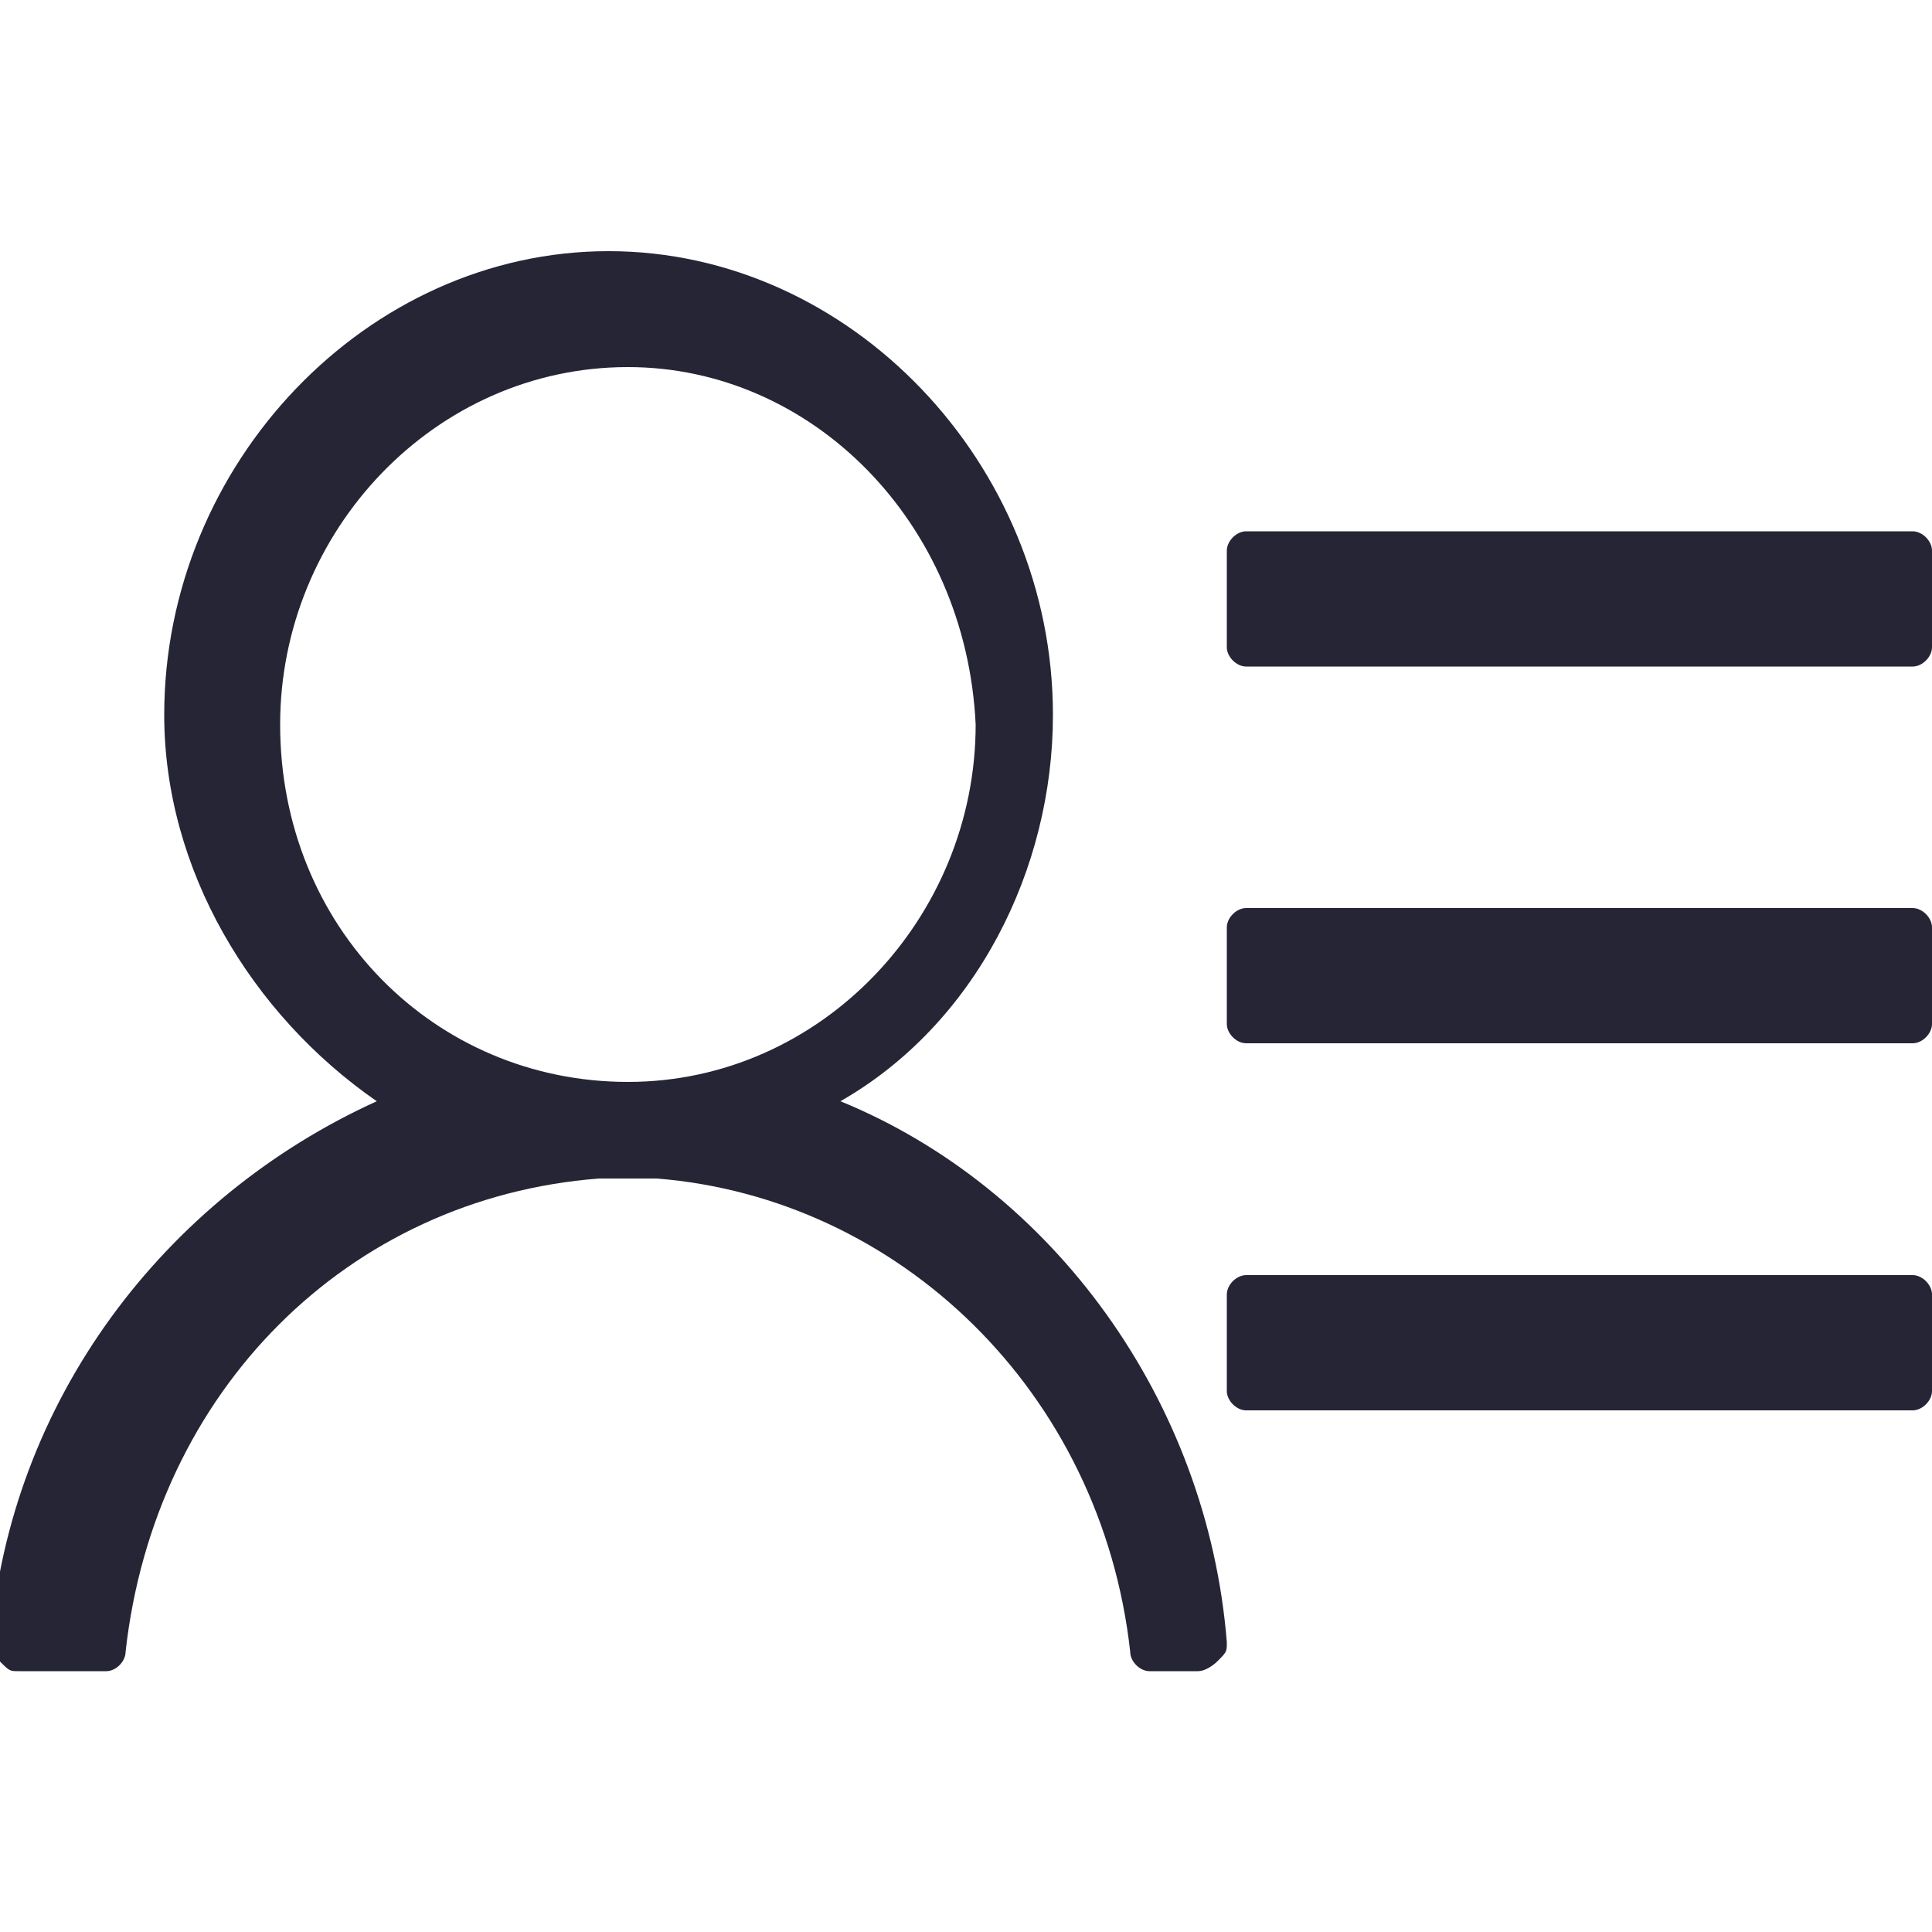 <svg id="图层_1" xmlns="http://www.w3.org/2000/svg" viewBox="0 0 20 20"><style>.st0{fill-rule:evenodd;clip-rule:evenodd;fill:#262536}</style><g id="XMLID_7_"><path id="XMLID_8_" class="st0" d="M11.9 17.3c-.1 0-.2-.1-.2-.2-.3-2.7-2.4-4.7-4.9-4.9h-.5-.1c-2.6.2-4.6 2.2-4.9 4.9 0 .1-.1.2-.2.2H.2c-.1 0-.1 0-.2-.1 0 0-.1-.1-.1-.2.2-2.5 1.8-4.6 4-5.6-1.3-.9-2.2-2.4-2.2-4 0-2.6 2.1-4.8 4.6-4.8s4.6 2.2 4.6 4.8c0 1.6-.8 3.2-2.2 4 2.2.9 3.8 3.1 4 5.6 0 .1 0 .1-.1.2 0 0-.1.1-.2.1h-.5zM6.5 3.8c-2 0-3.6 1.7-3.6 3.7 0 2.1 1.6 3.7 3.6 3.7s3.6-1.7 3.6-3.7C10 5.4 8.4 3.8 6.5 3.8zm6.4 10.8c-.1 0-.2-.1-.2-.2v-1c0-.1.1-.2.2-.2h6.9c.1 0 .2.1.2.2v1c0 .1-.1.2-.2.2h-6.9zm0-3.8c-.1 0-.2-.1-.2-.2v-1c0-.1.1-.2.2-.2h6.9c.1 0 .2.1.2.2v1c0 .1-.1.2-.2.2h-6.9zm0-3.9c-.1 0-.2-.1-.2-.2v-1c0-.1.1-.2.2-.2h6.9c.1 0 .2.1.2.2v1c0 .1-.1.2-.2.2h-6.9z"/></g></svg>